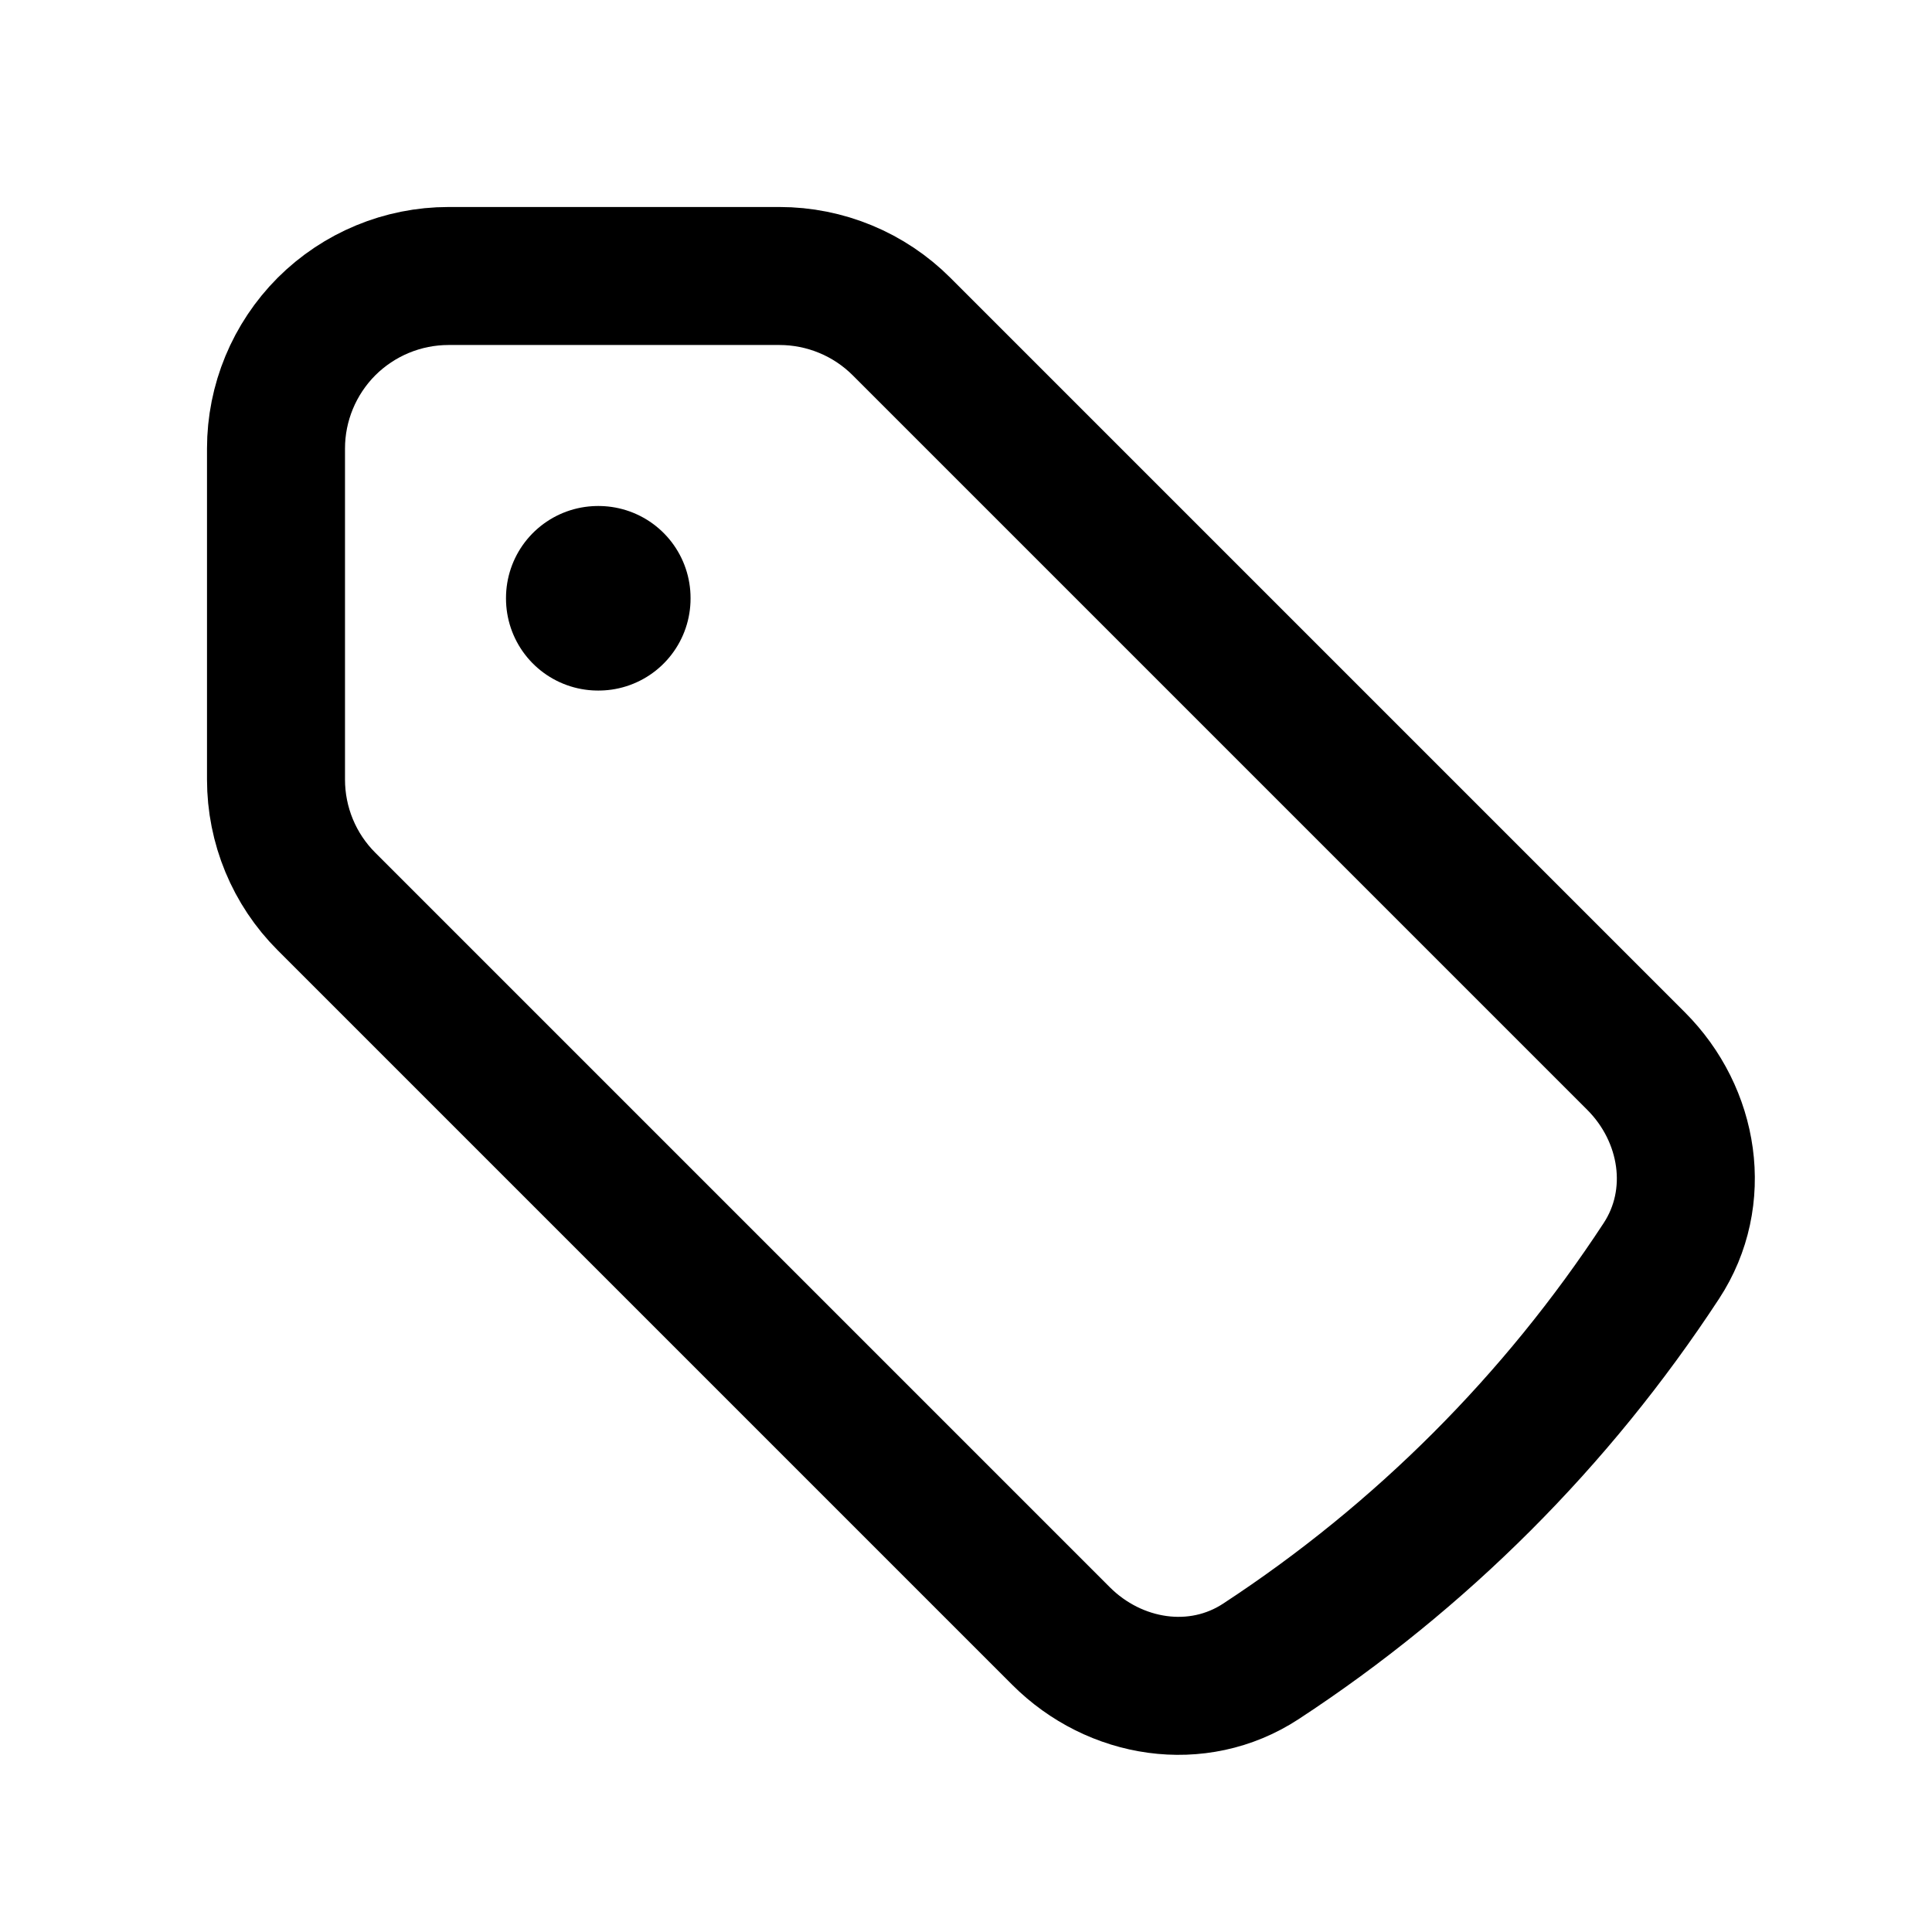 <svg width="21" height="21" viewBox="0 0 21 21" fill="none" xmlns="http://www.w3.org/2000/svg">
<path d="M8.473 3H4.875C4.378 3 3.901 3.198 3.549 3.549C3.198 3.901 3 4.378 3 4.875V8.473C3 8.971 3.197 9.448 3.549 9.799L11.533 17.783C12.116 18.366 13.017 18.51 13.706 18.058C15.441 16.922 16.922 15.441 18.058 13.706C18.51 13.017 18.366 12.116 17.783 11.533L9.8 3.55C9.626 3.376 9.419 3.237 9.191 3.143C8.964 3.049 8.72 3 8.473 3Z" stroke="black" stroke-width="1.5" stroke-linecap="round" stroke-linejoin="round"/>
<path d="M6.5 6.5H6.506V6.506H6.5V6.5Z" stroke="black" stroke-width="2" stroke-linecap="round" stroke-linejoin="round"/>
</svg>
